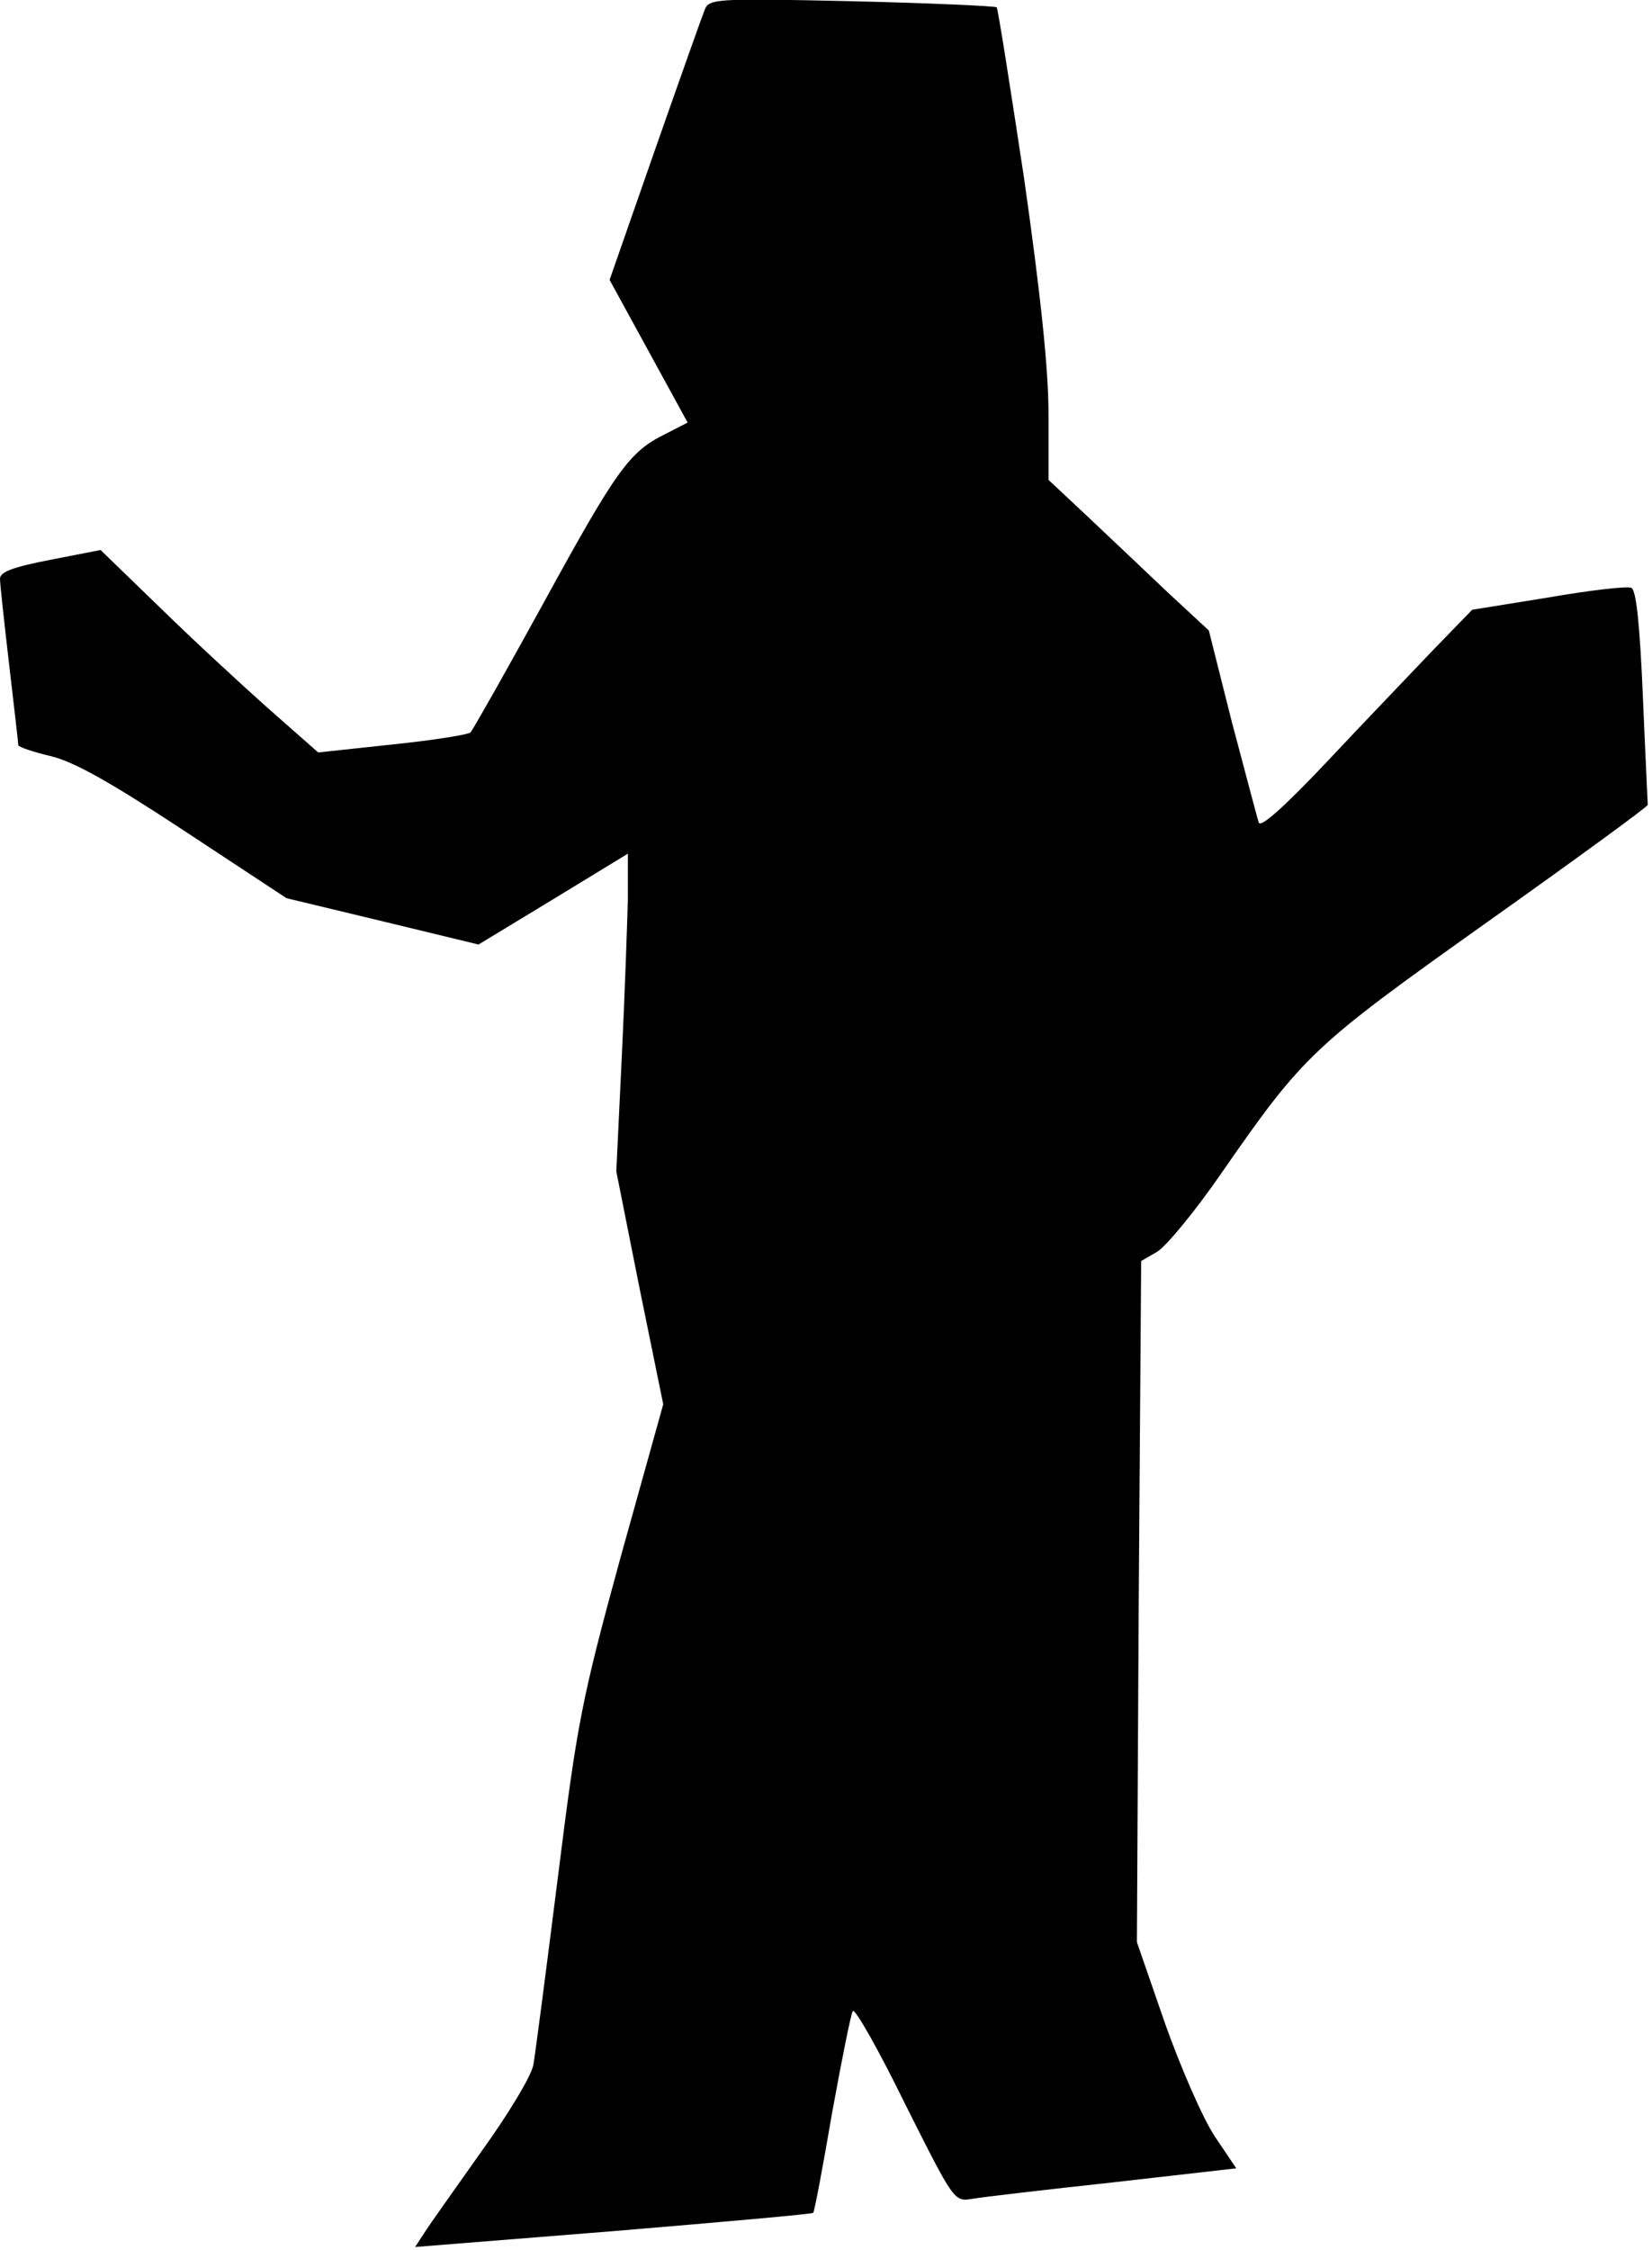 <?xml version="1.0" standalone="no"?>
<!DOCTYPE svg PUBLIC "-//W3C//DTD SVG 20010904//EN"
 "http://www.w3.org/TR/2001/REC-SVG-20010904/DTD/svg10.dtd">
<svg version="1.0" xmlns="http://www.w3.org/2000/svg"
 width="271pt" height="369pt" viewBox="0 0 271 369"
 preserveAspectRatio="xMidYMid meet">
<g transform="translate(0,369) scale(0.1,-0.1)"
fill="#000000" stroke="none">
<path fill="#000000" stroke="none" d="M1156 3674 c-4 -10 -41 -114 -82 -231
l-74 -212 64 -117 64 -117 -37 -19 c-59 -29 -80 -59 -200 -278 -62 -113 -116
-208 -119 -211 -4 -4 -62 -13 -129 -20 l-121 -13 -84 74 c-46 41 -126 115
-178 166 l-95 92 -82 -16 c-62 -12 -83 -20 -83 -31 0 -9 7 -72 15 -141 8 -69
15 -128 15 -132 0 -3 24 -11 53 -18 38 -9 97 -42 220 -123 l167 -110 158 -38
157 -38 122 74 123 75 0 -73 c-1 -39 -5 -157 -10 -260 l-9 -188 38 -191 39
-191 -70 -251 c-64 -234 -71 -270 -103 -526 -19 -151 -37 -289 -40 -306 -3
-18 -41 -81 -85 -142 -43 -61 -86 -121 -94 -134 l-15 -23 325 26 c179 15 327
28 328 30 2 2 16 76 31 164 16 88 31 163 34 167 4 4 43 -65 86 -153 80 -159
80 -160 110 -155 17 3 121 15 231 27 l202 23 -35 52 c-20 30 -56 113 -82 186
l-46 133 3 558 4 559 26 15 c15 9 63 67 107 131 134 193 148 206 435 410 145
103 263 189 263 192 0 3 -4 83 -8 178 -5 119 -11 175 -19 178 -7 3 -68 -4
-137 -16 l-124 -20 -65 -67 c-36 -38 -114 -119 -173 -182 -69 -73 -109 -109
-112 -100 -3 8 -22 82 -44 164 l-38 151 -69 64 c-38 36 -97 92 -131 124 l-63
59 0 108 c0 74 -13 196 -40 386 -23 152 -43 279 -45 281 -2 2 -109 7 -238 10
-223 5 -234 4 -241 -14z"/>
</g>
</svg>
